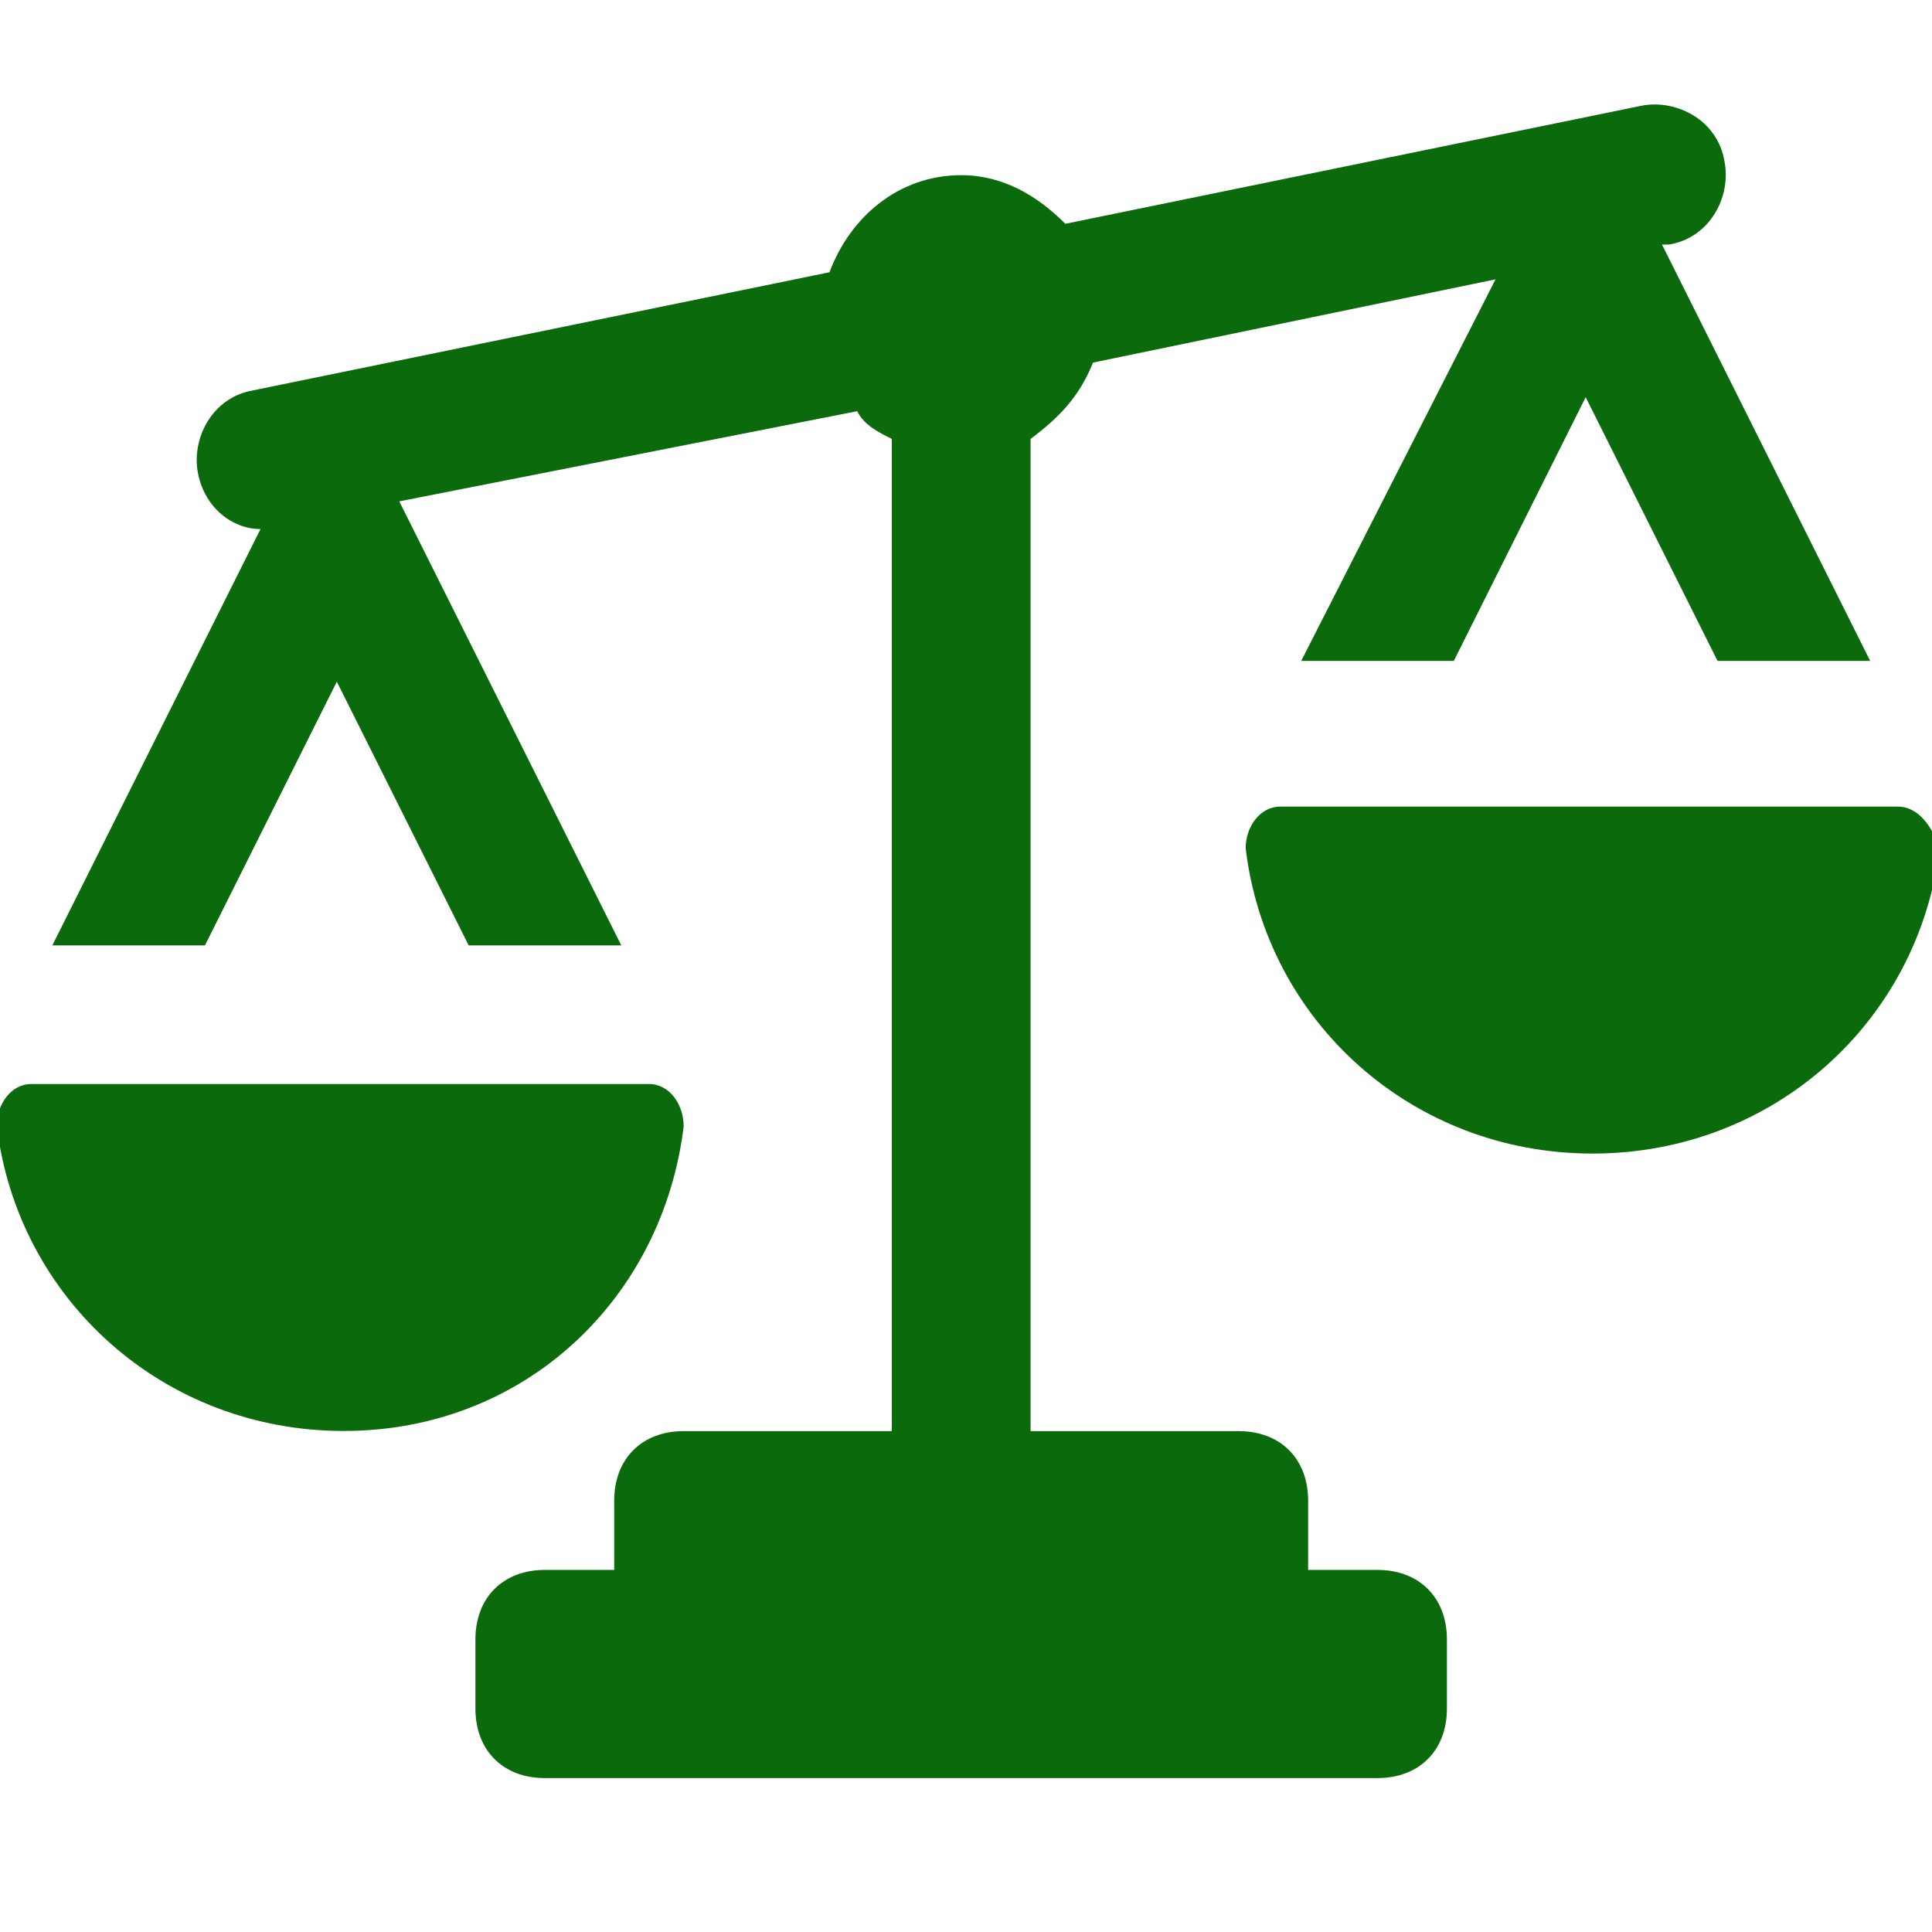 <?xml version="1.0" encoding="UTF-8" standalone="no"?>
<svg
   xmlns:dc="http://purl.org/dc/elements/1.1/"
   xmlns:cc="http://creativecommons.org/ns#"
   xmlns:rdf="http://www.w3.org/1999/02/22-rdf-syntax-ns#"
   xmlns:svg="http://www.w3.org/2000/svg"
   xmlns="http://www.w3.org/2000/svg"
   xmlns:sodipodi="http://sodipodi.sourceforge.net/DTD/sodipodi-0.dtd"
   xmlns:inkscape="http://www.inkscape.org/namespaces/inkscape"
   width="12mm"
   height="12mm"
   viewBox="0 0 12 12"
   version="1.1"
   id="svg8"
   sodipodi:docname="scales.svg"
   inkscape:version="1.0 (4035a4fb49, 2020-05-01)">
  <defs
     id="defs2" />
  <sodipodi:namedview
     id="base"
     pagecolor="#ffffff"
     bordercolor="#666666"
     borderopacity="1.0"
     inkscape:pageopacity="0.0"
     inkscape:pageshadow="2"
     inkscape:zoom="7.9195959"
     inkscape:cx="16.784207"
     inkscape:cy="29.962489"
     inkscape:document-units="mm"
     inkscape:current-layer="layer1"
     inkscape:document-rotation="0"
     showgrid="false"
     fit-margin-top="0"
     fit-margin-left="0"
     fit-margin-right="0"
     fit-margin-bottom="0"
     inkscape:window-width="1080"
     inkscape:window-height="1080"
     inkscape:window-x="1184"
     inkscape:window-y="464"
     inkscape:window-maximized="0" />
  <g
     inkscape:label="Layer 1"
     inkscape:groupmode="layer"
     id="layer1"
     transform="translate(-425.296,-3.422)">
    <path
       d="m 434.283,13.604 v 0.431 c 0,0.259 -0.172,0.431 -0.431,0.431 h -5.172 c -0.259,0 -0.431,-0.172 -0.431,-0.431 v -0.431 c 0,-0.259 0.172,-0.431 0.431,-0.431 h 0.431 v -0.431 c 0,-0.259 0.172,-0.431 0.431,-0.431 h 1.293 V 6.148 c -0.086,-0.043 -0.172,-0.086 -0.215,-0.172 l -2.844,0.56 1.379,2.758 h -0.948 l -0.819,-1.638 -0.819,1.638 h -0.948 l 1.293,-2.586 c -0.172,0 -0.345,-0.129 -0.388,-0.345 -0.043,-0.215 0.086,-0.474 0.345,-0.517 l 3.577,-0.733 c 0.129,-0.345 0.431,-0.603 0.819,-0.603 0.259,0 0.474,0.129 0.646,0.302 l 3.577,-0.733 c 0.215,-0.043 0.474,0.086 0.517,0.345 0.043,0.215 -0.086,0.474 -0.345,0.517 h -0.043 l 1.293,2.586 h -0.948 l -0.819,-1.638 -0.819,1.638 h -0.948 l 1.207,-2.37 -2.5,0.517 c -0.086,0.215 -0.215,0.345 -0.388,0.474 v 6.163 h 1.293 c 0.259,0 0.431,0.172 0.431,0.431 v 0.431 h 0.431 c 0.259,0 0.431,0.172 0.431,0.431 z m 2.801,-5.172 h -3.836 c -0.129,0 -0.215,0.129 -0.215,0.259 0.129,1.077 1.034,1.896 2.155,1.896 1.121,0 2.026,-0.819 2.155,-1.896 -0.043,-0.129 -0.129,-0.259 -0.259,-0.259 z m -7.542,1.982 c 0,-0.129 -0.086,-0.259 -0.215,-0.259 h -3.836 c -0.129,0 -0.215,0.129 -0.215,0.259 0.129,1.077 1.034,1.896 2.155,1.896 1.121,0 1.982,-0.819 2.112,-1.896 z"
       id="identity-mod-ruling"
       style="stroke-width:0.475;font-variation-settings:normal;opacity:1;vector-effect:none;fill:#0b6a0b;fill-opacity:1;stroke-linecap:butt;stroke-linejoin:miter;stroke-miterlimit:4;stroke-dasharray:none;stroke-dashoffset:0;stroke-opacity:1;stop-color:#000000;stop-opacity:1" />
  </g>
</svg>
